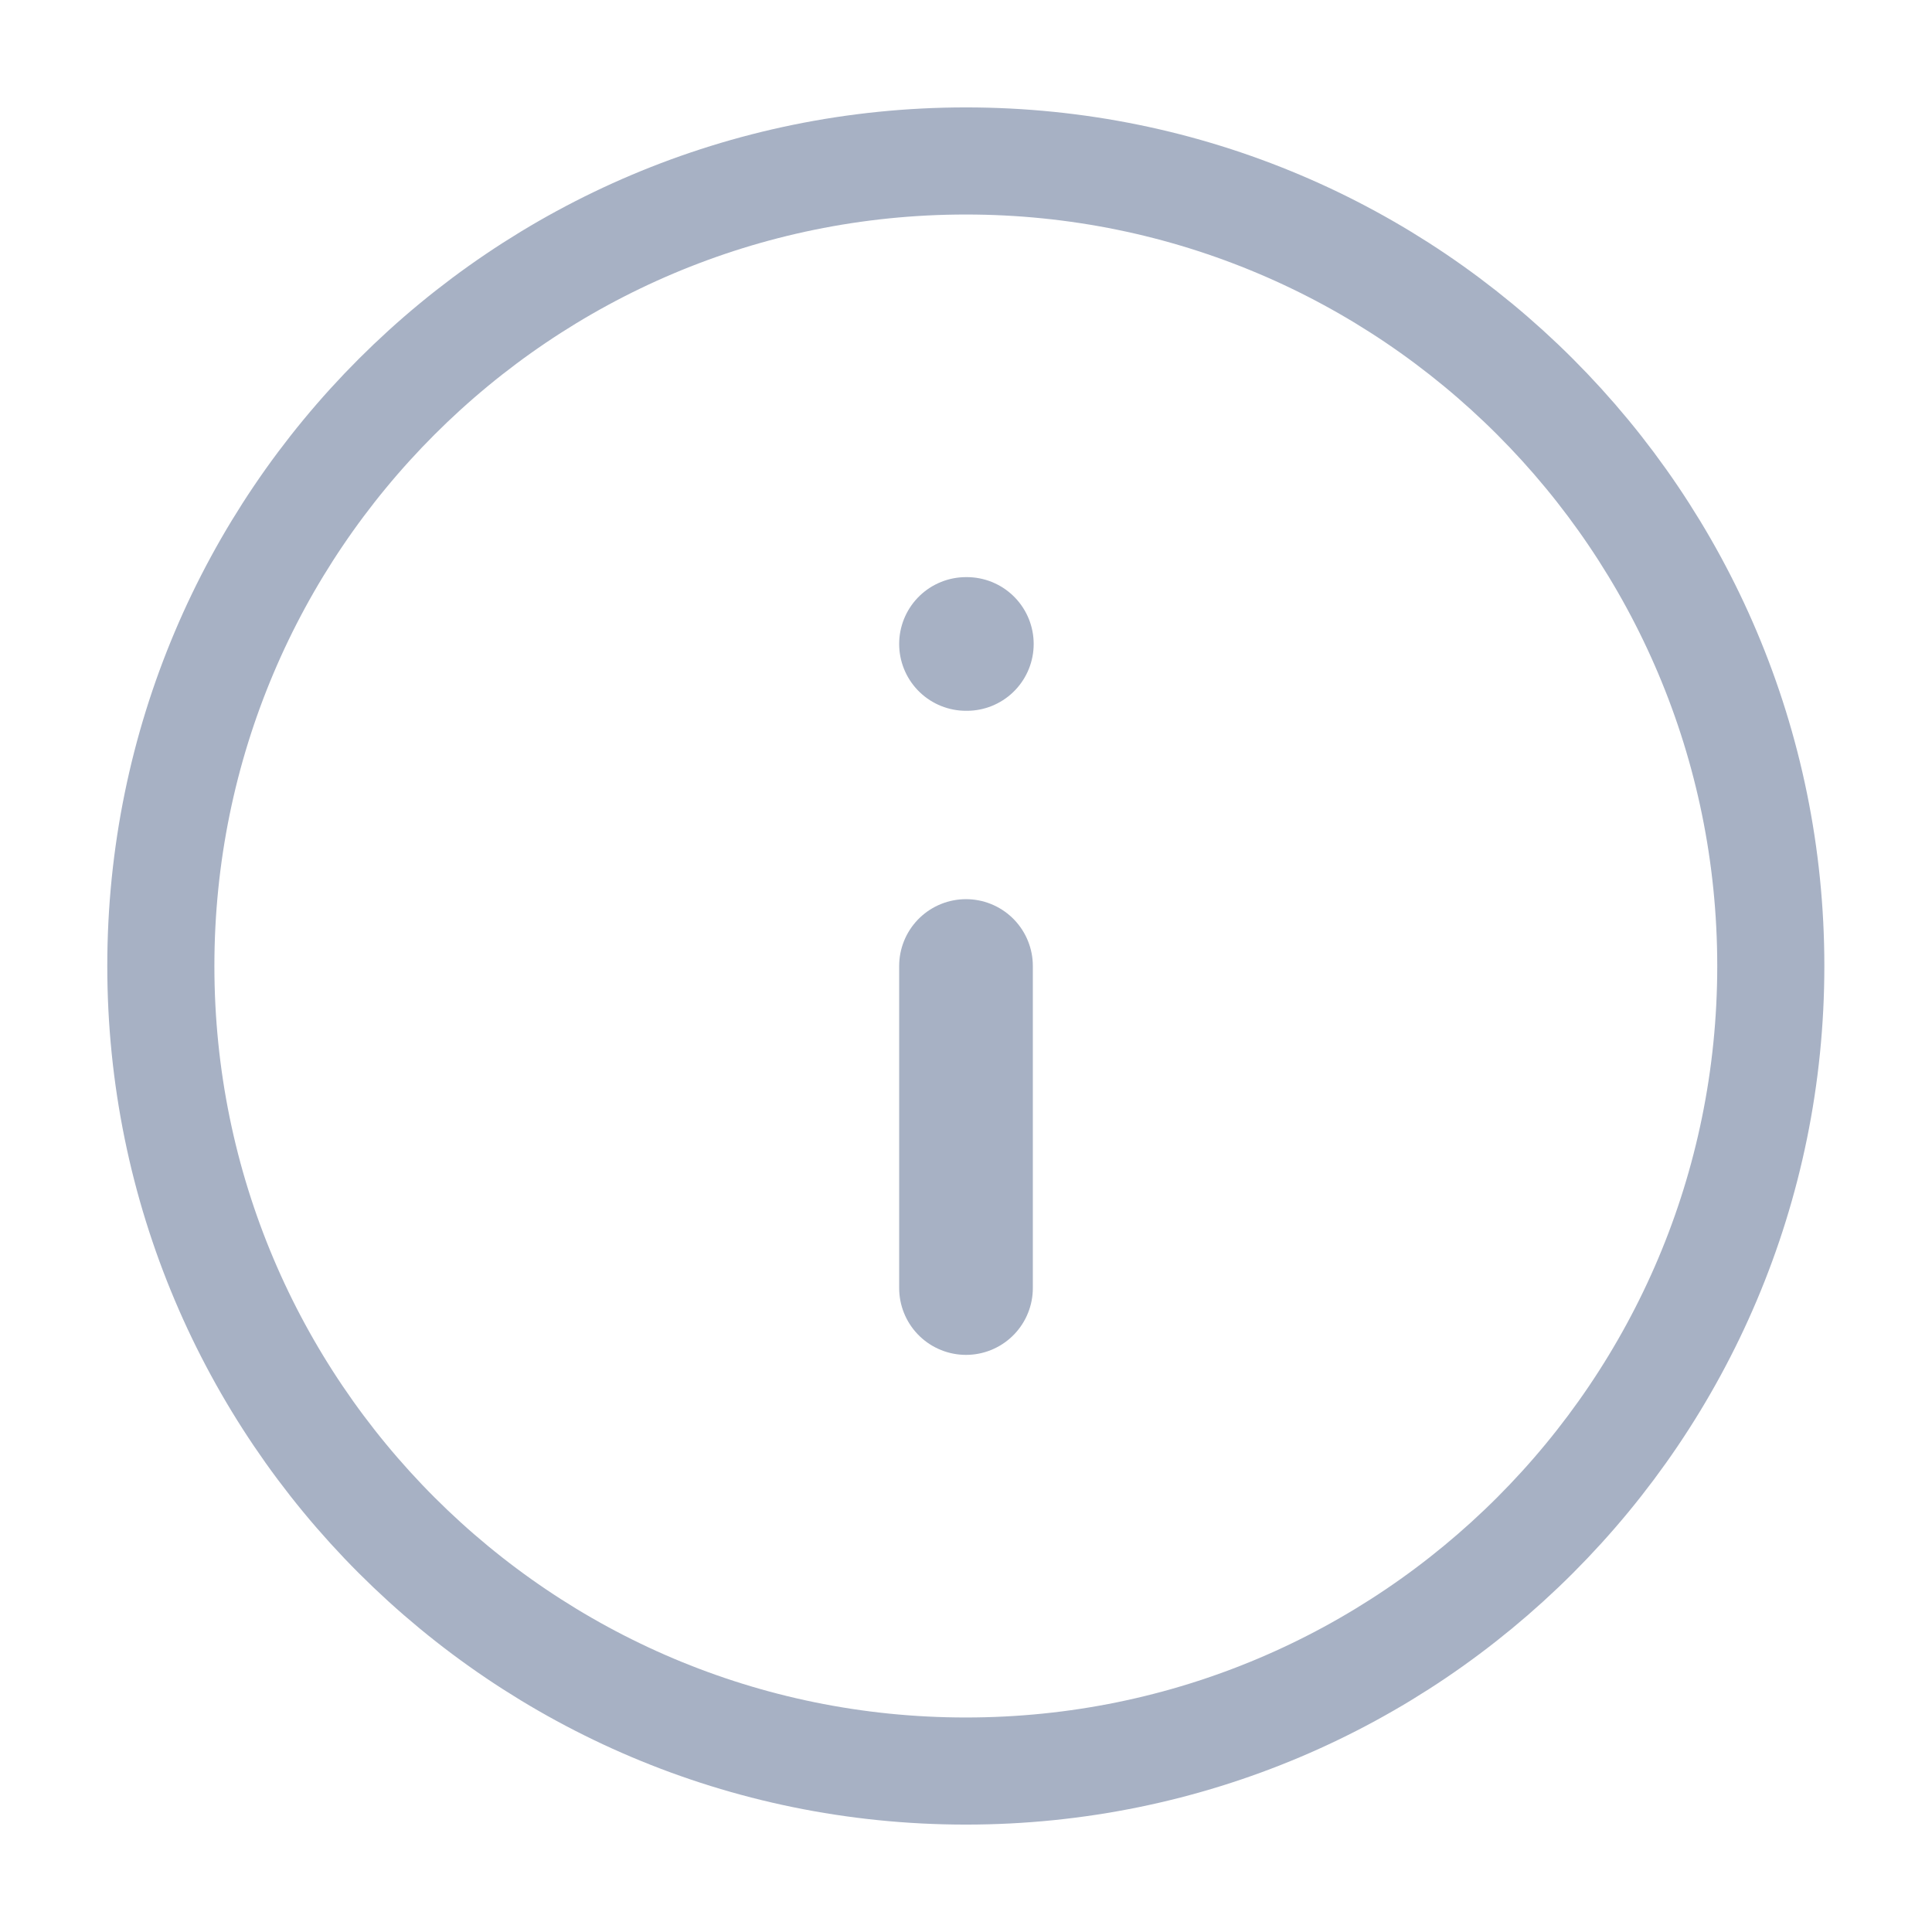 <svg width="16" height="16" viewBox="0 0 16 16" fill="none" xmlns="http://www.w3.org/2000/svg">
<g id="info" clip-path="url(#clip0_1064_100149)">
<path id="Vector" d="M7.999 14.667C11.681 14.667 14.665 11.682 14.665 8C14.665 4.318 11.681 1.333 7.999 1.333C4.317 1.333 1.332 4.318 1.332 8C1.332 11.682 4.317 14.667 7.999 14.667Z" stroke="#A7B1C4" stroke-width="0.887" stroke-linecap="round" stroke-linejoin="round"/>
<path id="Vector_2" d="M8 10.667V8" stroke="#A7B1C4" stroke-width="1.107" stroke-linecap="round" stroke-linejoin="round"/>
<path id="Vector_3" d="M8 5.333H8.007" stroke="#A7B1C4" stroke-width="1.107" stroke-linecap="round" stroke-linejoin="round"/>
</g>
<defs>
<clipPath id="clip0_1064_100149">
<rect width="16" height="16" fill="white"/>
</clipPath>
</defs>
</svg>
